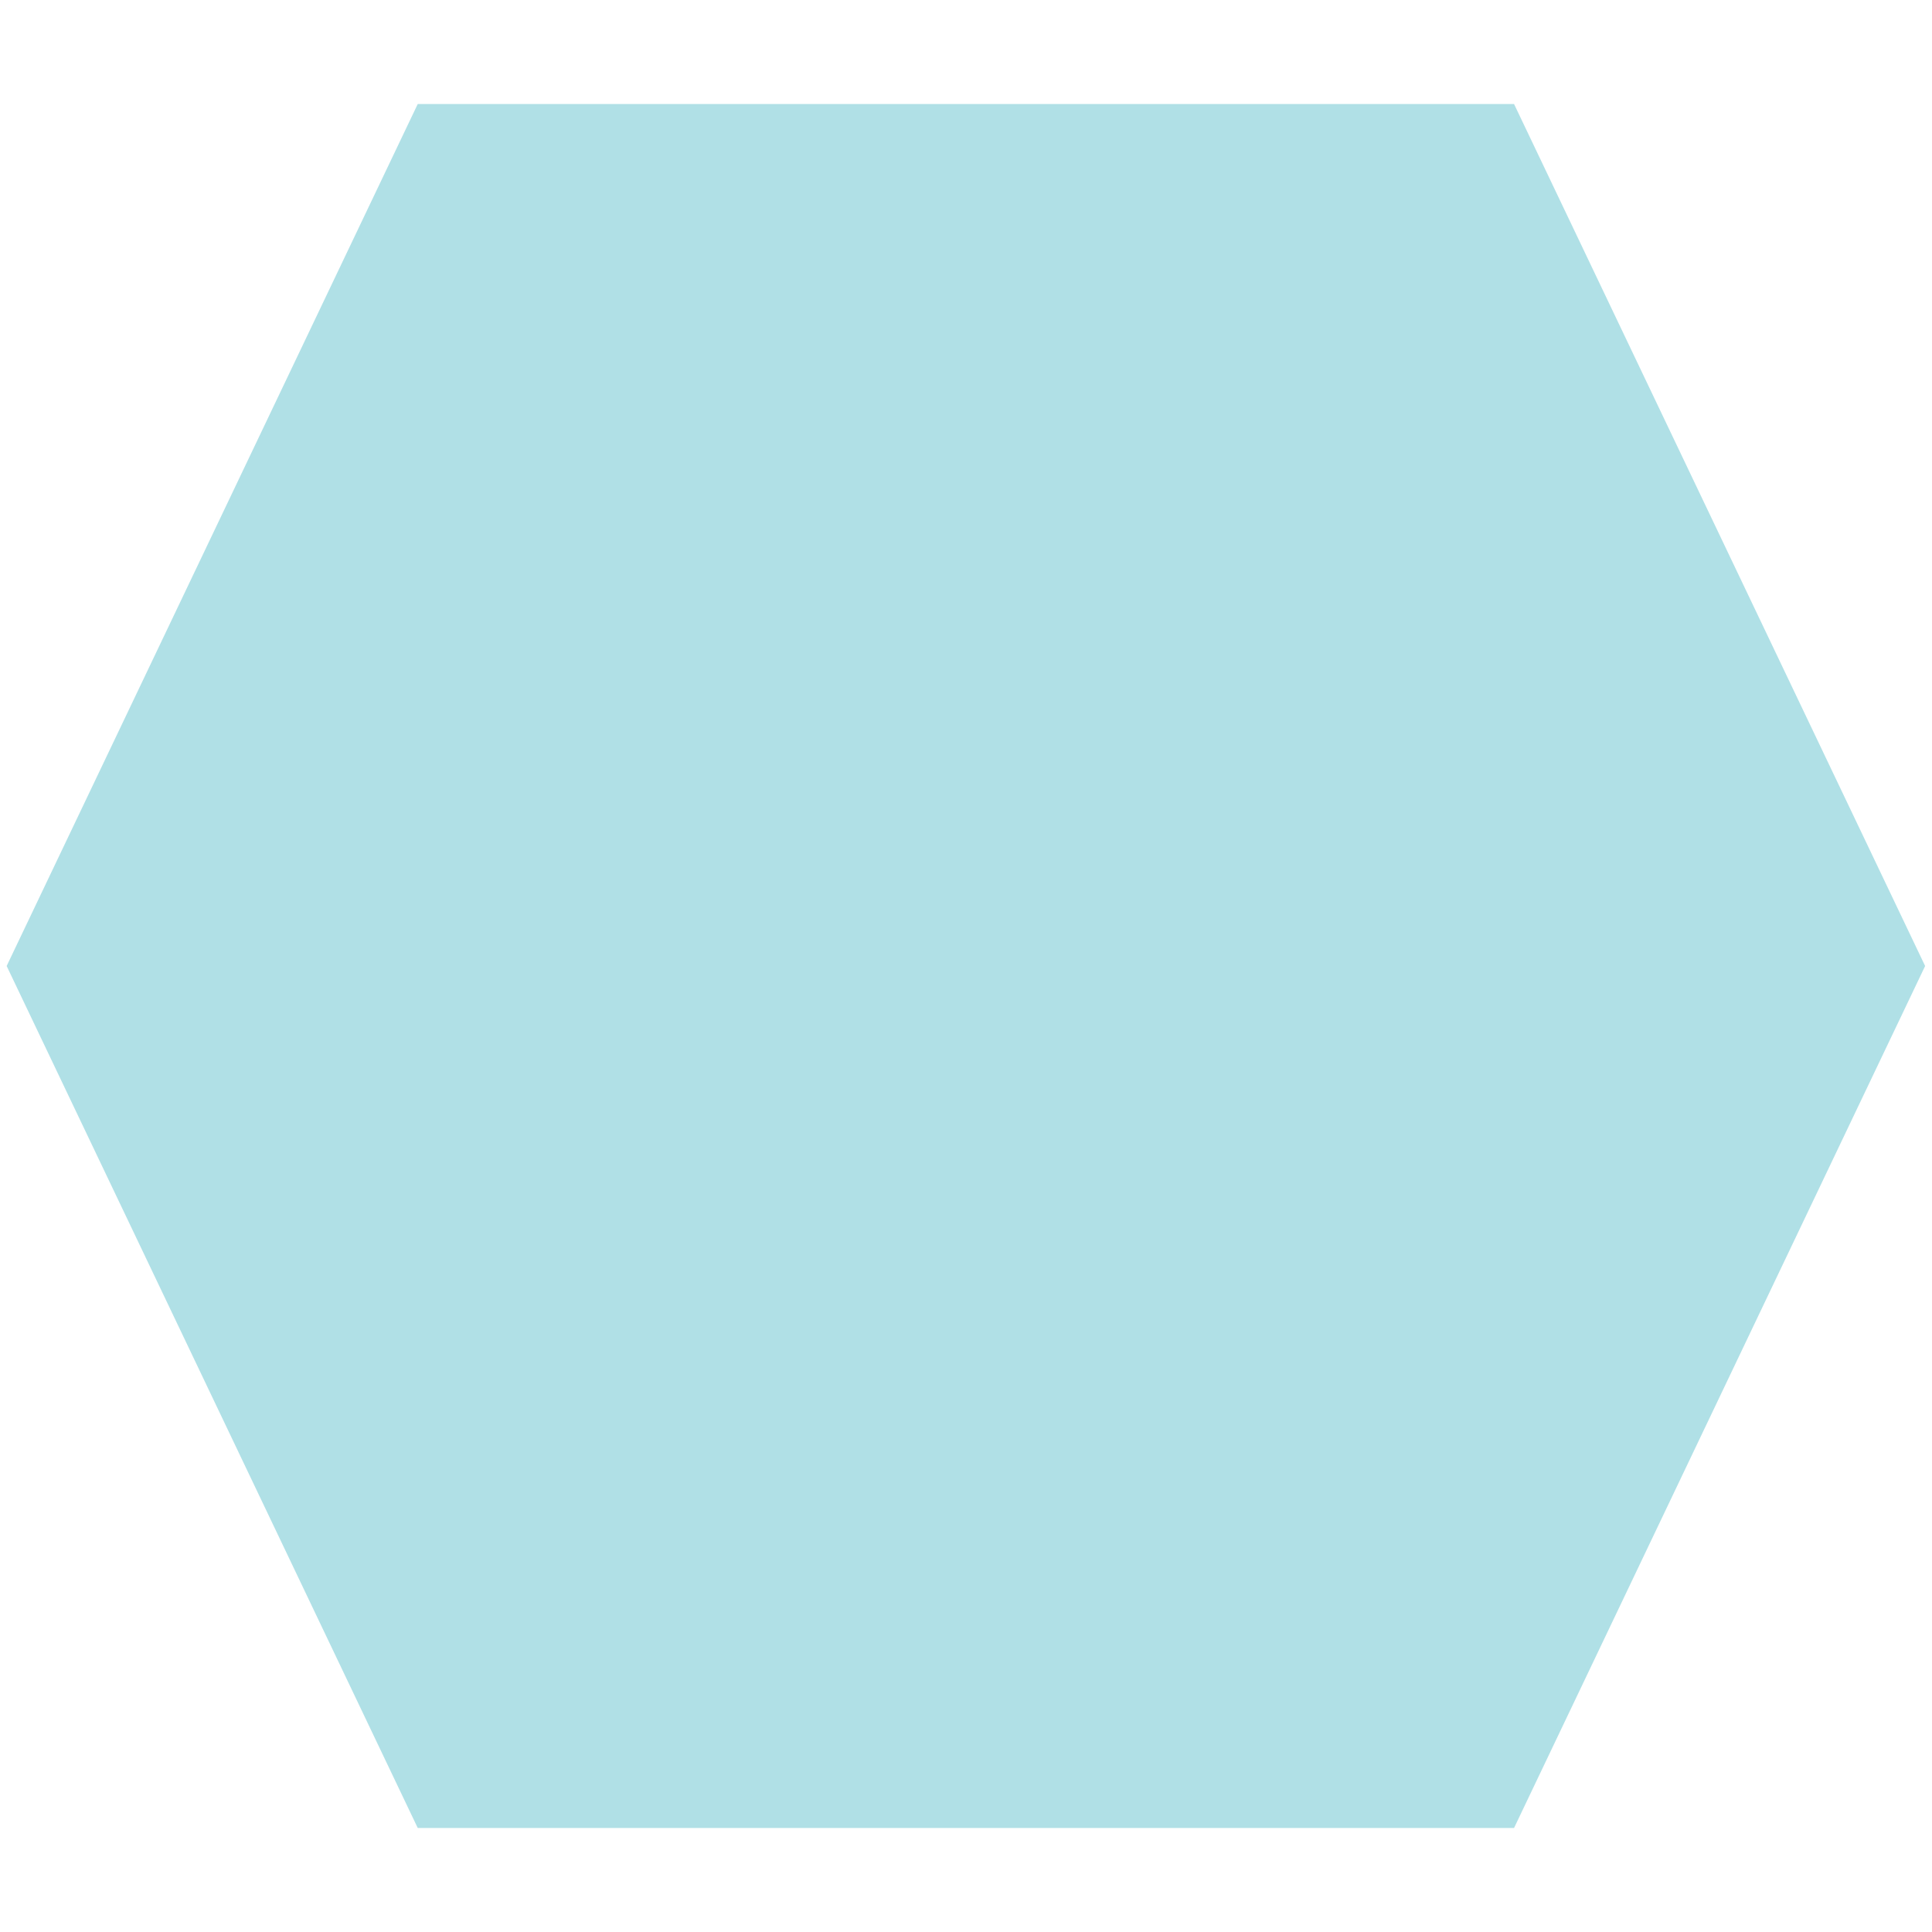 <svg width="18" height="18" xmlns="http://www.w3.org/2000/svg">
 <g id="Layer_1">
  <title>Layer 1</title>
  <path stroke-width="0" id="svg_1" d="m0.062,9l3.83,-8.031l10.214,0l3.83,8.031l-3.83,8.031l-10.214,0l-3.83,-8.031z" stroke="#008b8b" fill="#b0e0e6"/>
 </g>
</svg>